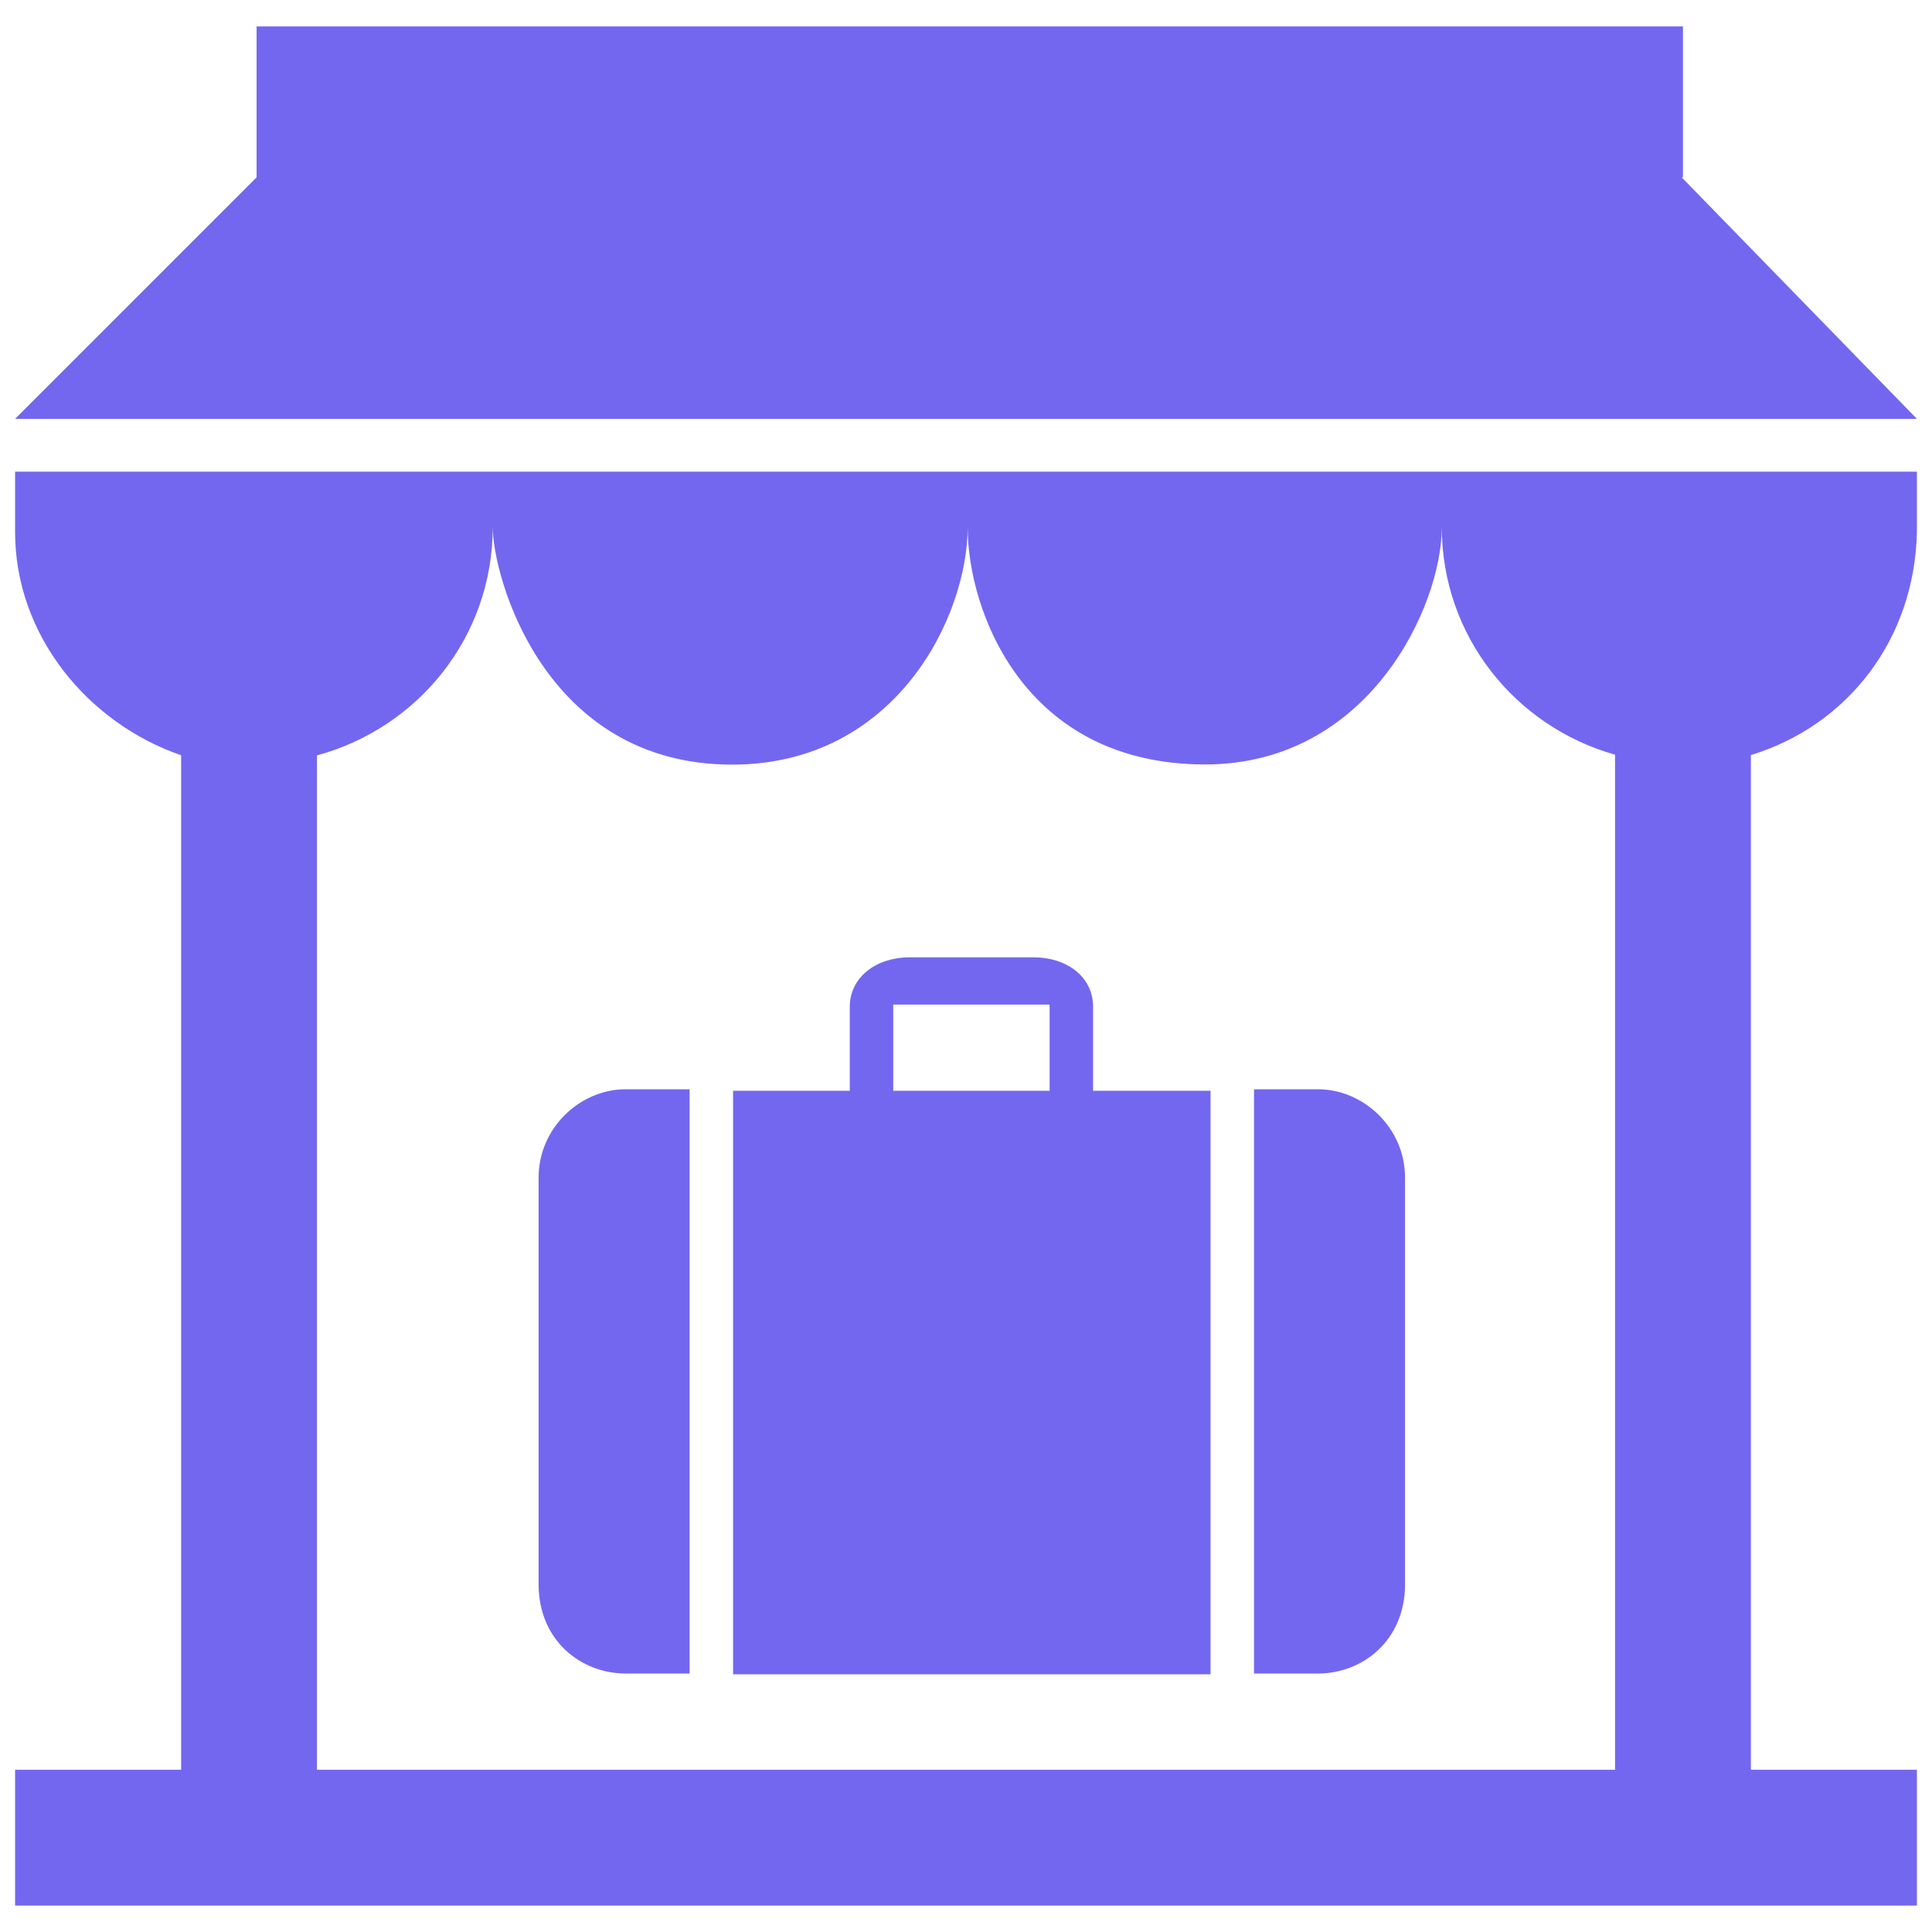 <svg xmlns="http://www.w3.org/2000/svg" xml:space="preserve" width="800" height="800" viewBox="0 0 256 253" fill="#7367F0"><path d="M2 69c0 13.678 9.625 25.302 22 29.576V233H2v18h252v-18h-22V98.554c12.89-3.945 21.699-15.396 22-29.554v-8H2zm63.29-.654c0 6.477 6.755 31.47 31.727 31.47 21.689 0 31.202-19.615 31.202-31.47 0 11.052 7.41 31.447 31.464 31.447 21.733 0 31.363-20.999 31.363-31.447 0 14.425 9.726 26.416 22.954 30.154V233H42V98.594c13.402-3.628 23.29-15.699 23.29-30.248M254 54H2l32-32V2h189v20h-.168zm-109.161 77.919c0-4.043-3.537-6.569-7.883-6.569h-16.473c-4.245 0-7.883 2.526-7.883 6.569v11.117H97.137v77.314h63.266v-77.314h-15.564zm-5.761 11.117H118.36v-11.42h20.718zm47.096 11.522v53.867c0 7.479-5.66 11.825-11.521 11.825h-8.489v-77.415h8.489c5.963-.001 11.521 5.052 11.521 11.723M71.366 208.425v-53.867c0-6.671 5.558-11.724 11.521-11.724h8.489v77.415h-8.489c-5.862 0-11.521-4.345-11.521-11.824"/></svg>